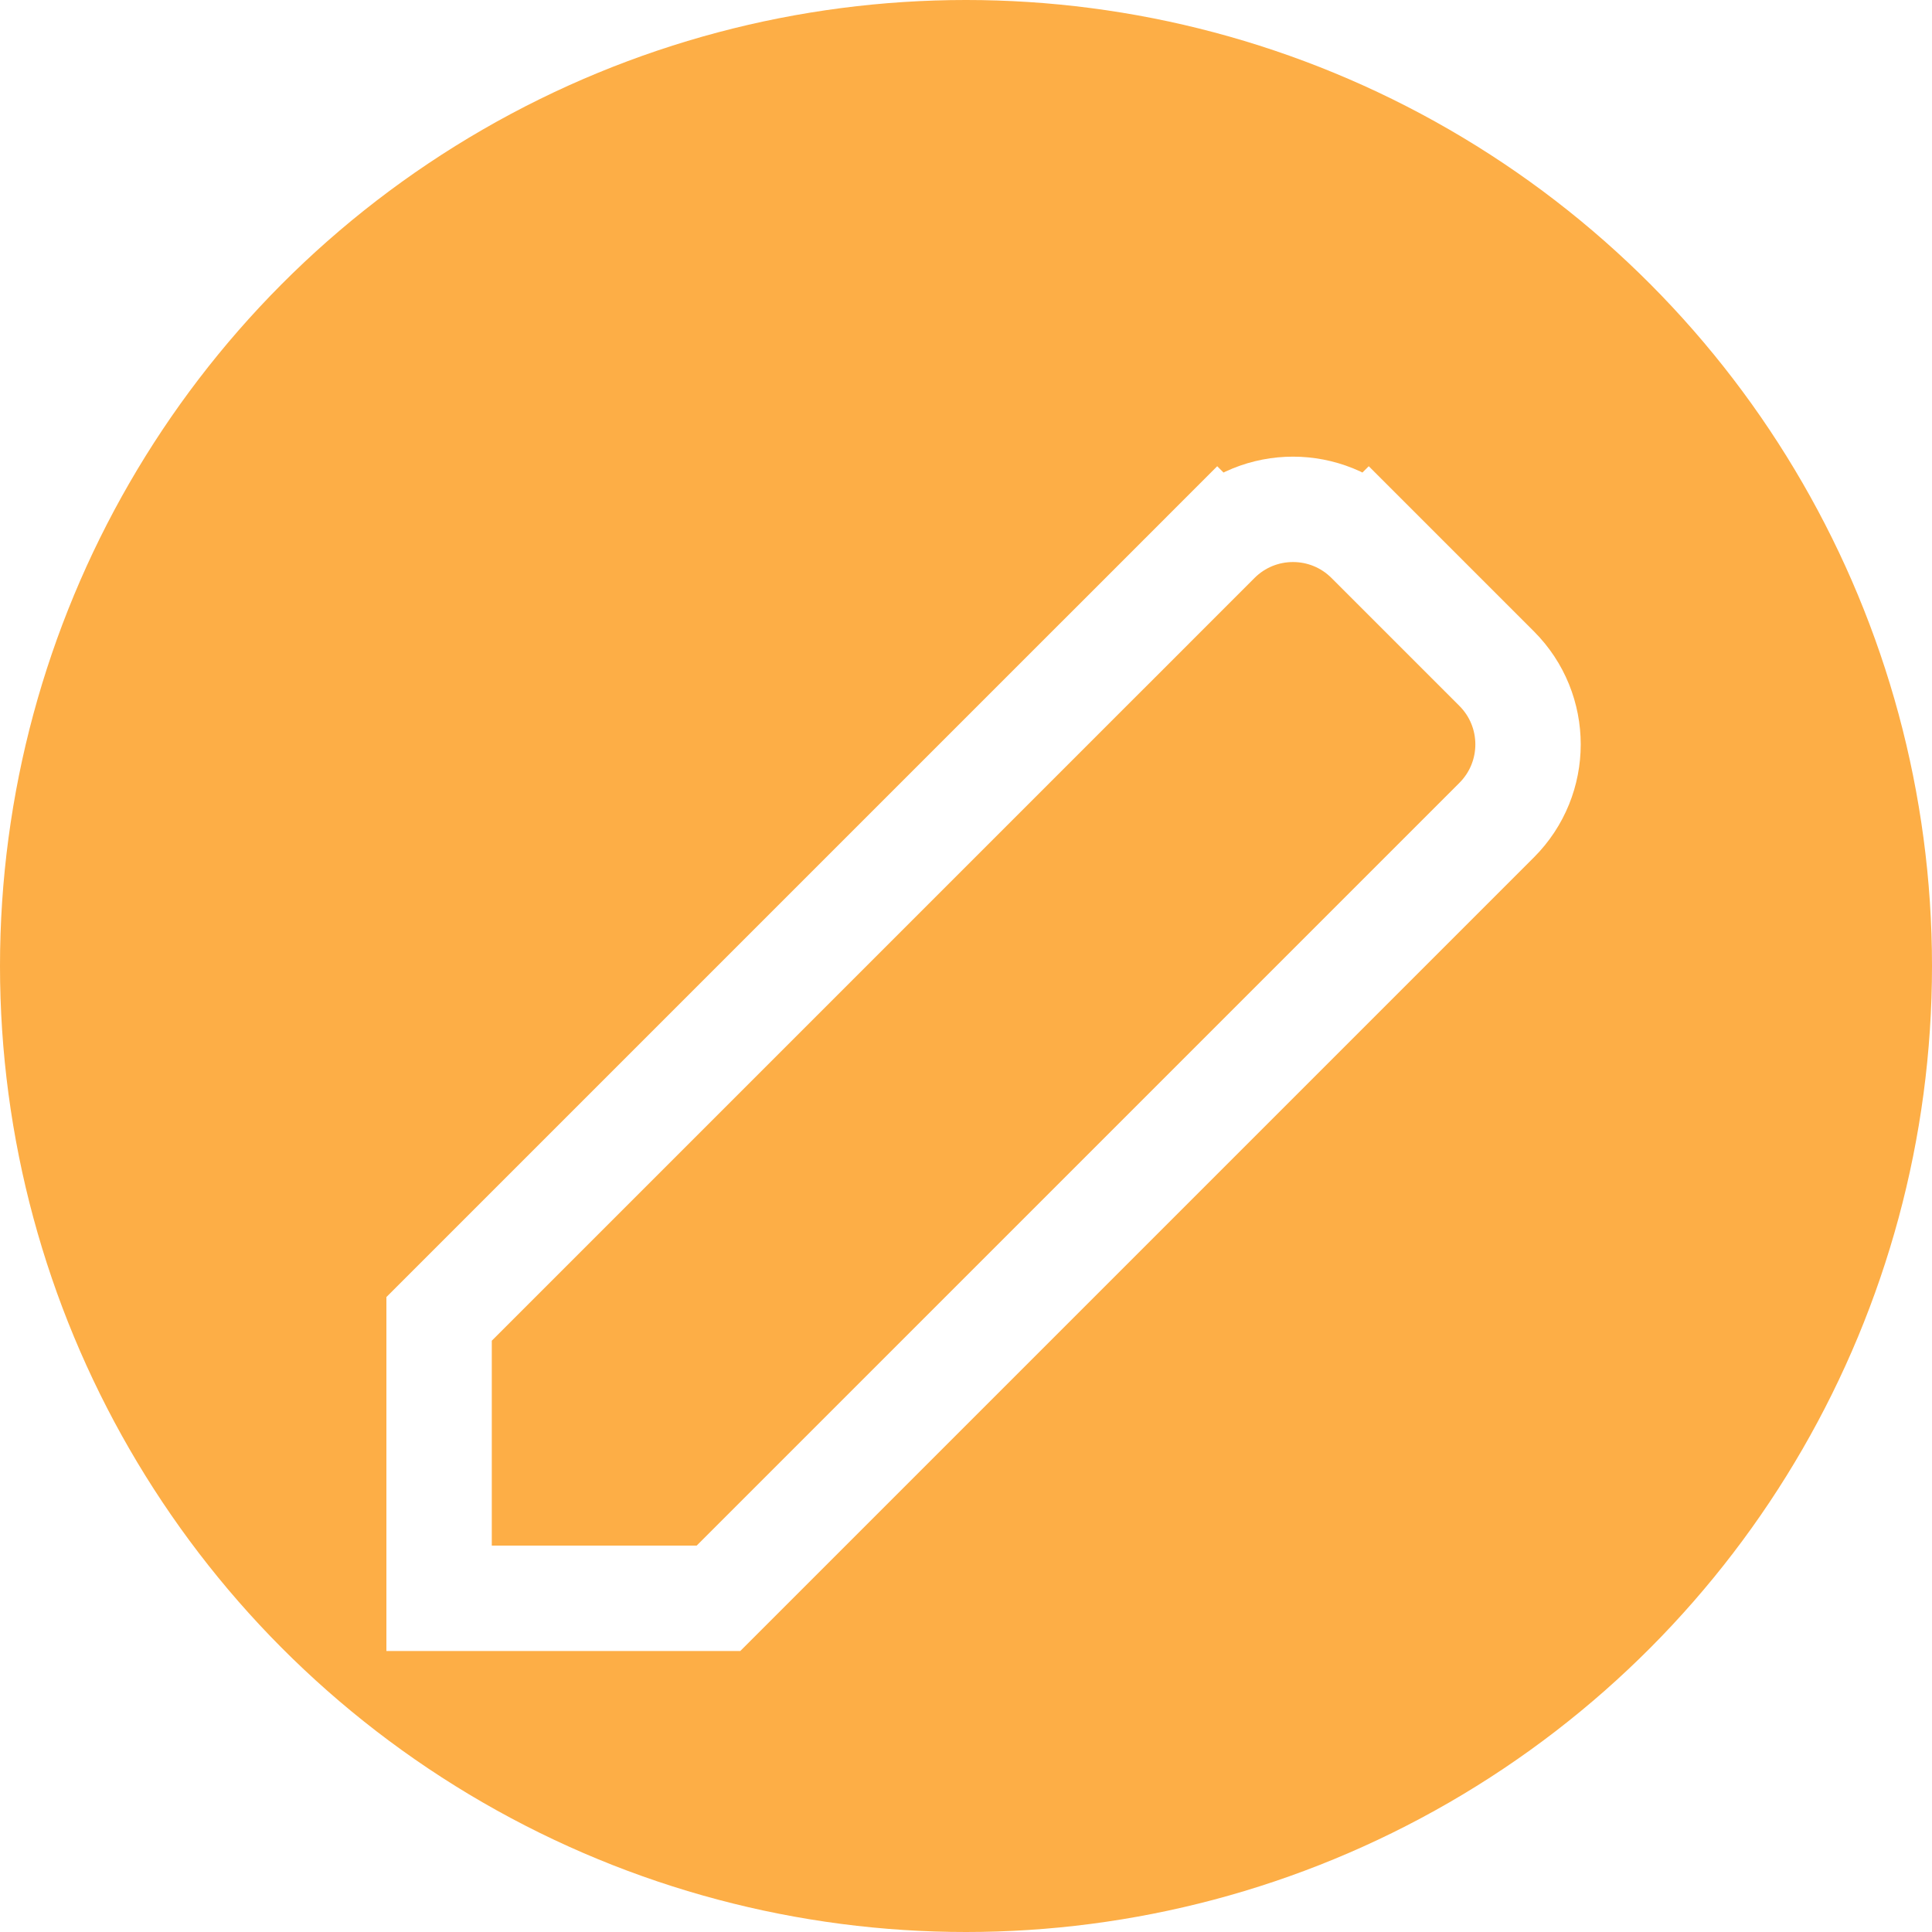 <svg width="55" height="55" viewBox="0 0 55 55" fill="none" xmlns="http://www.w3.org/2000/svg">
<circle cx="27.5" cy="27.5" r="27.5" fill="#FDAE46"/>
<g filter="url(#filter0_d)">
<path d="M14 35.167V41H19.832L37.035 23.798L31.202 17.965L14 35.167ZM41.545 19.288C42.152 18.681 42.152 17.701 41.545 17.094L37.906 13.455C37.299 12.848 36.319 12.848 35.712 13.455L32.866 16.301L38.699 22.134L41.545 19.288Z" fill="#FDAE46"/>
<path d="M12.939 34.107L12.5 34.546V35.167V41V42.5H14H19.832H20.454L20.893 42.061L38.095 24.859L38.699 24.255L39.156 23.798L39.76 23.194L42.606 20.348C43.798 19.156 43.798 17.226 42.606 16.034L38.966 12.394L37.918 13.443L38.966 12.394C37.774 11.202 35.844 11.202 34.652 12.394L35.7 13.442L34.652 12.394L31.806 15.241L31.202 15.844L30.745 16.301L30.141 16.905L12.939 34.107Z" stroke="white" stroke-width="3"/>
</g>
<defs>
<filter id="filter0_d" x="8" y="10" width="40" height="40" filterUnits="userSpaceOnUse" color-interpolation-filters="sRGB">
<feFlood flood-opacity="0" result="BackgroundImageFix"/>
<feColorMatrix in="SourceAlpha" type="matrix" values="0 0 0 0 0 0 0 0 0 0 0 0 0 0 0 0 0 0 127 0"/>
<feOffset dy="3"/>
<feGaussianBlur stdDeviation="1.5"/>
<feColorMatrix type="matrix" values="0 0 0 0 0 0 0 0 0 0 0 0 0 0 0 0 0 0 0.06 0"/>
<feBlend mode="normal" in2="BackgroundImageFix" result="effect1_dropShadow"/>
<feBlend mode="normal" in="SourceGraphic" in2="effect1_dropShadow" result="shape"/>
</filter>
</defs>
</svg>
